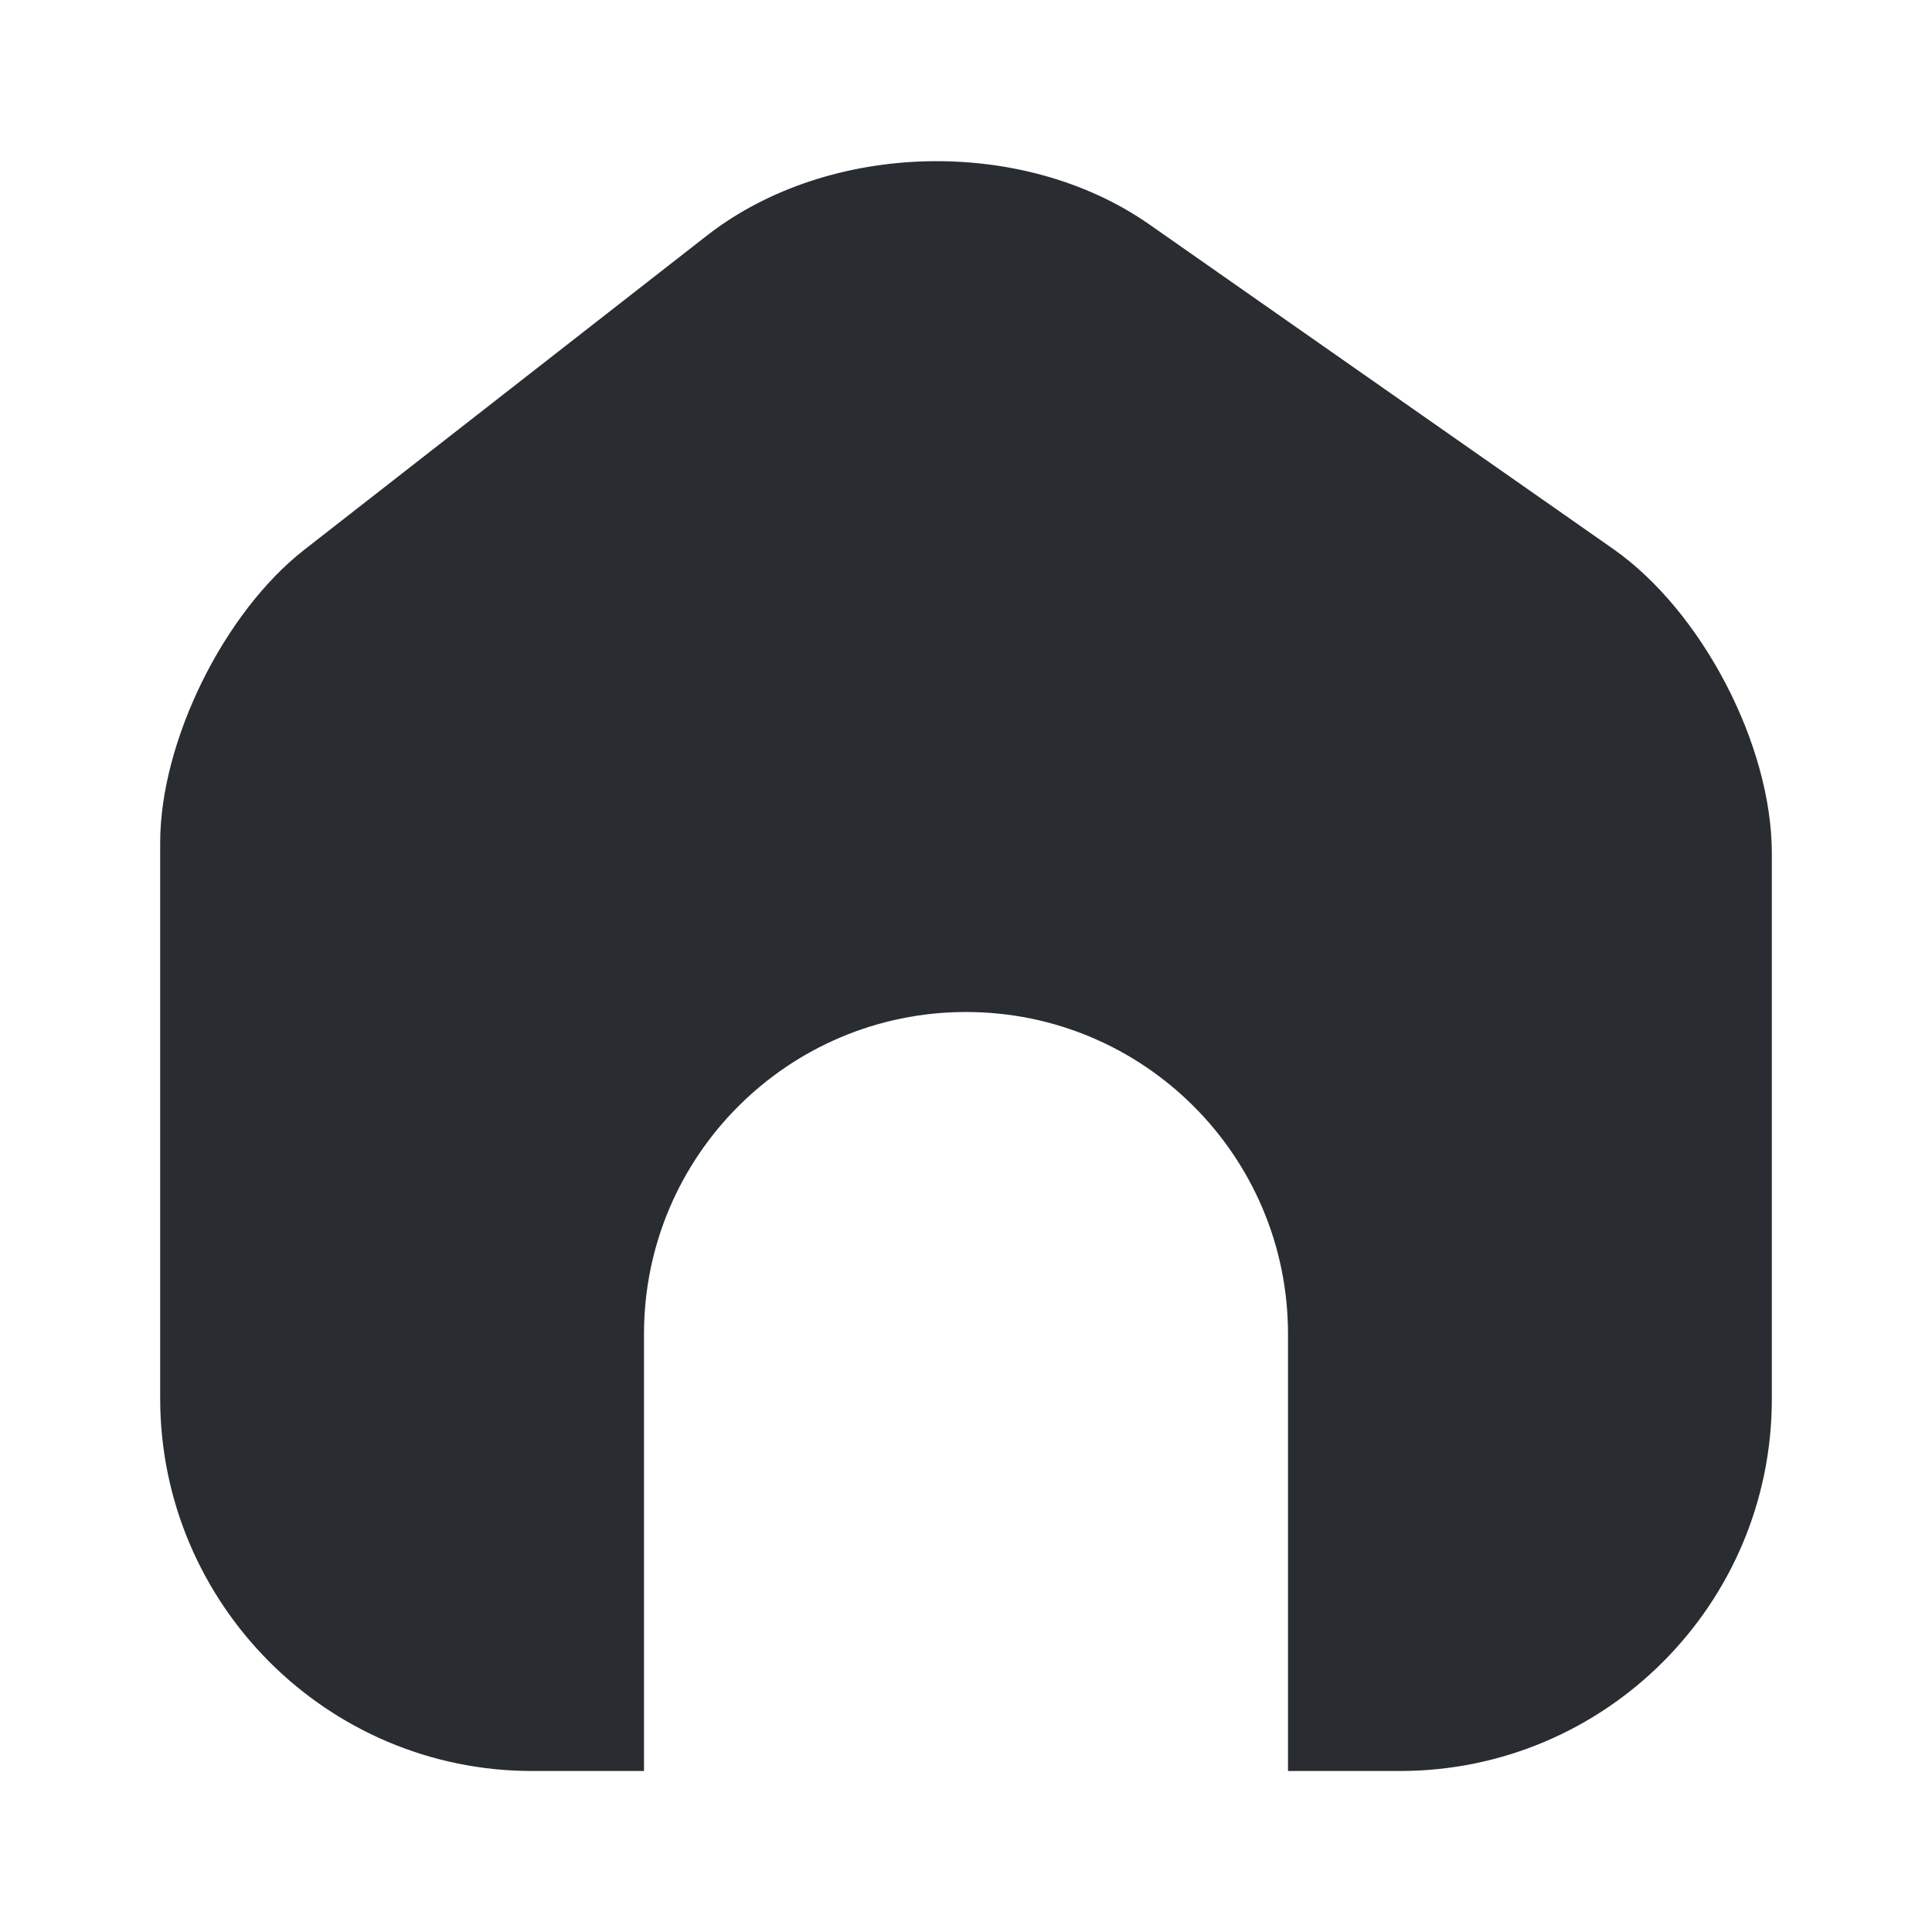 <svg width="21" height="21" viewBox="0 0 21 21" fill="none" xmlns="http://www.w3.org/2000/svg">
<path fill-rule="evenodd" clip-rule="evenodd" d="M12.495 2.441L17.535 5.967C18.497 6.641 19.259 8.094 19.259 9.275V15.207C19.259 17.439 17.448 19.25 15.216 19.25H14V14.5C14 12.567 12.433 11 10.5 11C8.567 11 7 12.567 7 14.5V19.25H5.784C3.552 19.25 1.741 17.43 1.741 15.199V9.161C1.741 8.059 2.432 6.659 3.307 5.976L7.691 2.555C9.012 1.531 11.121 1.479 12.495 2.441Z" fill="#292D32"/>
</svg>
